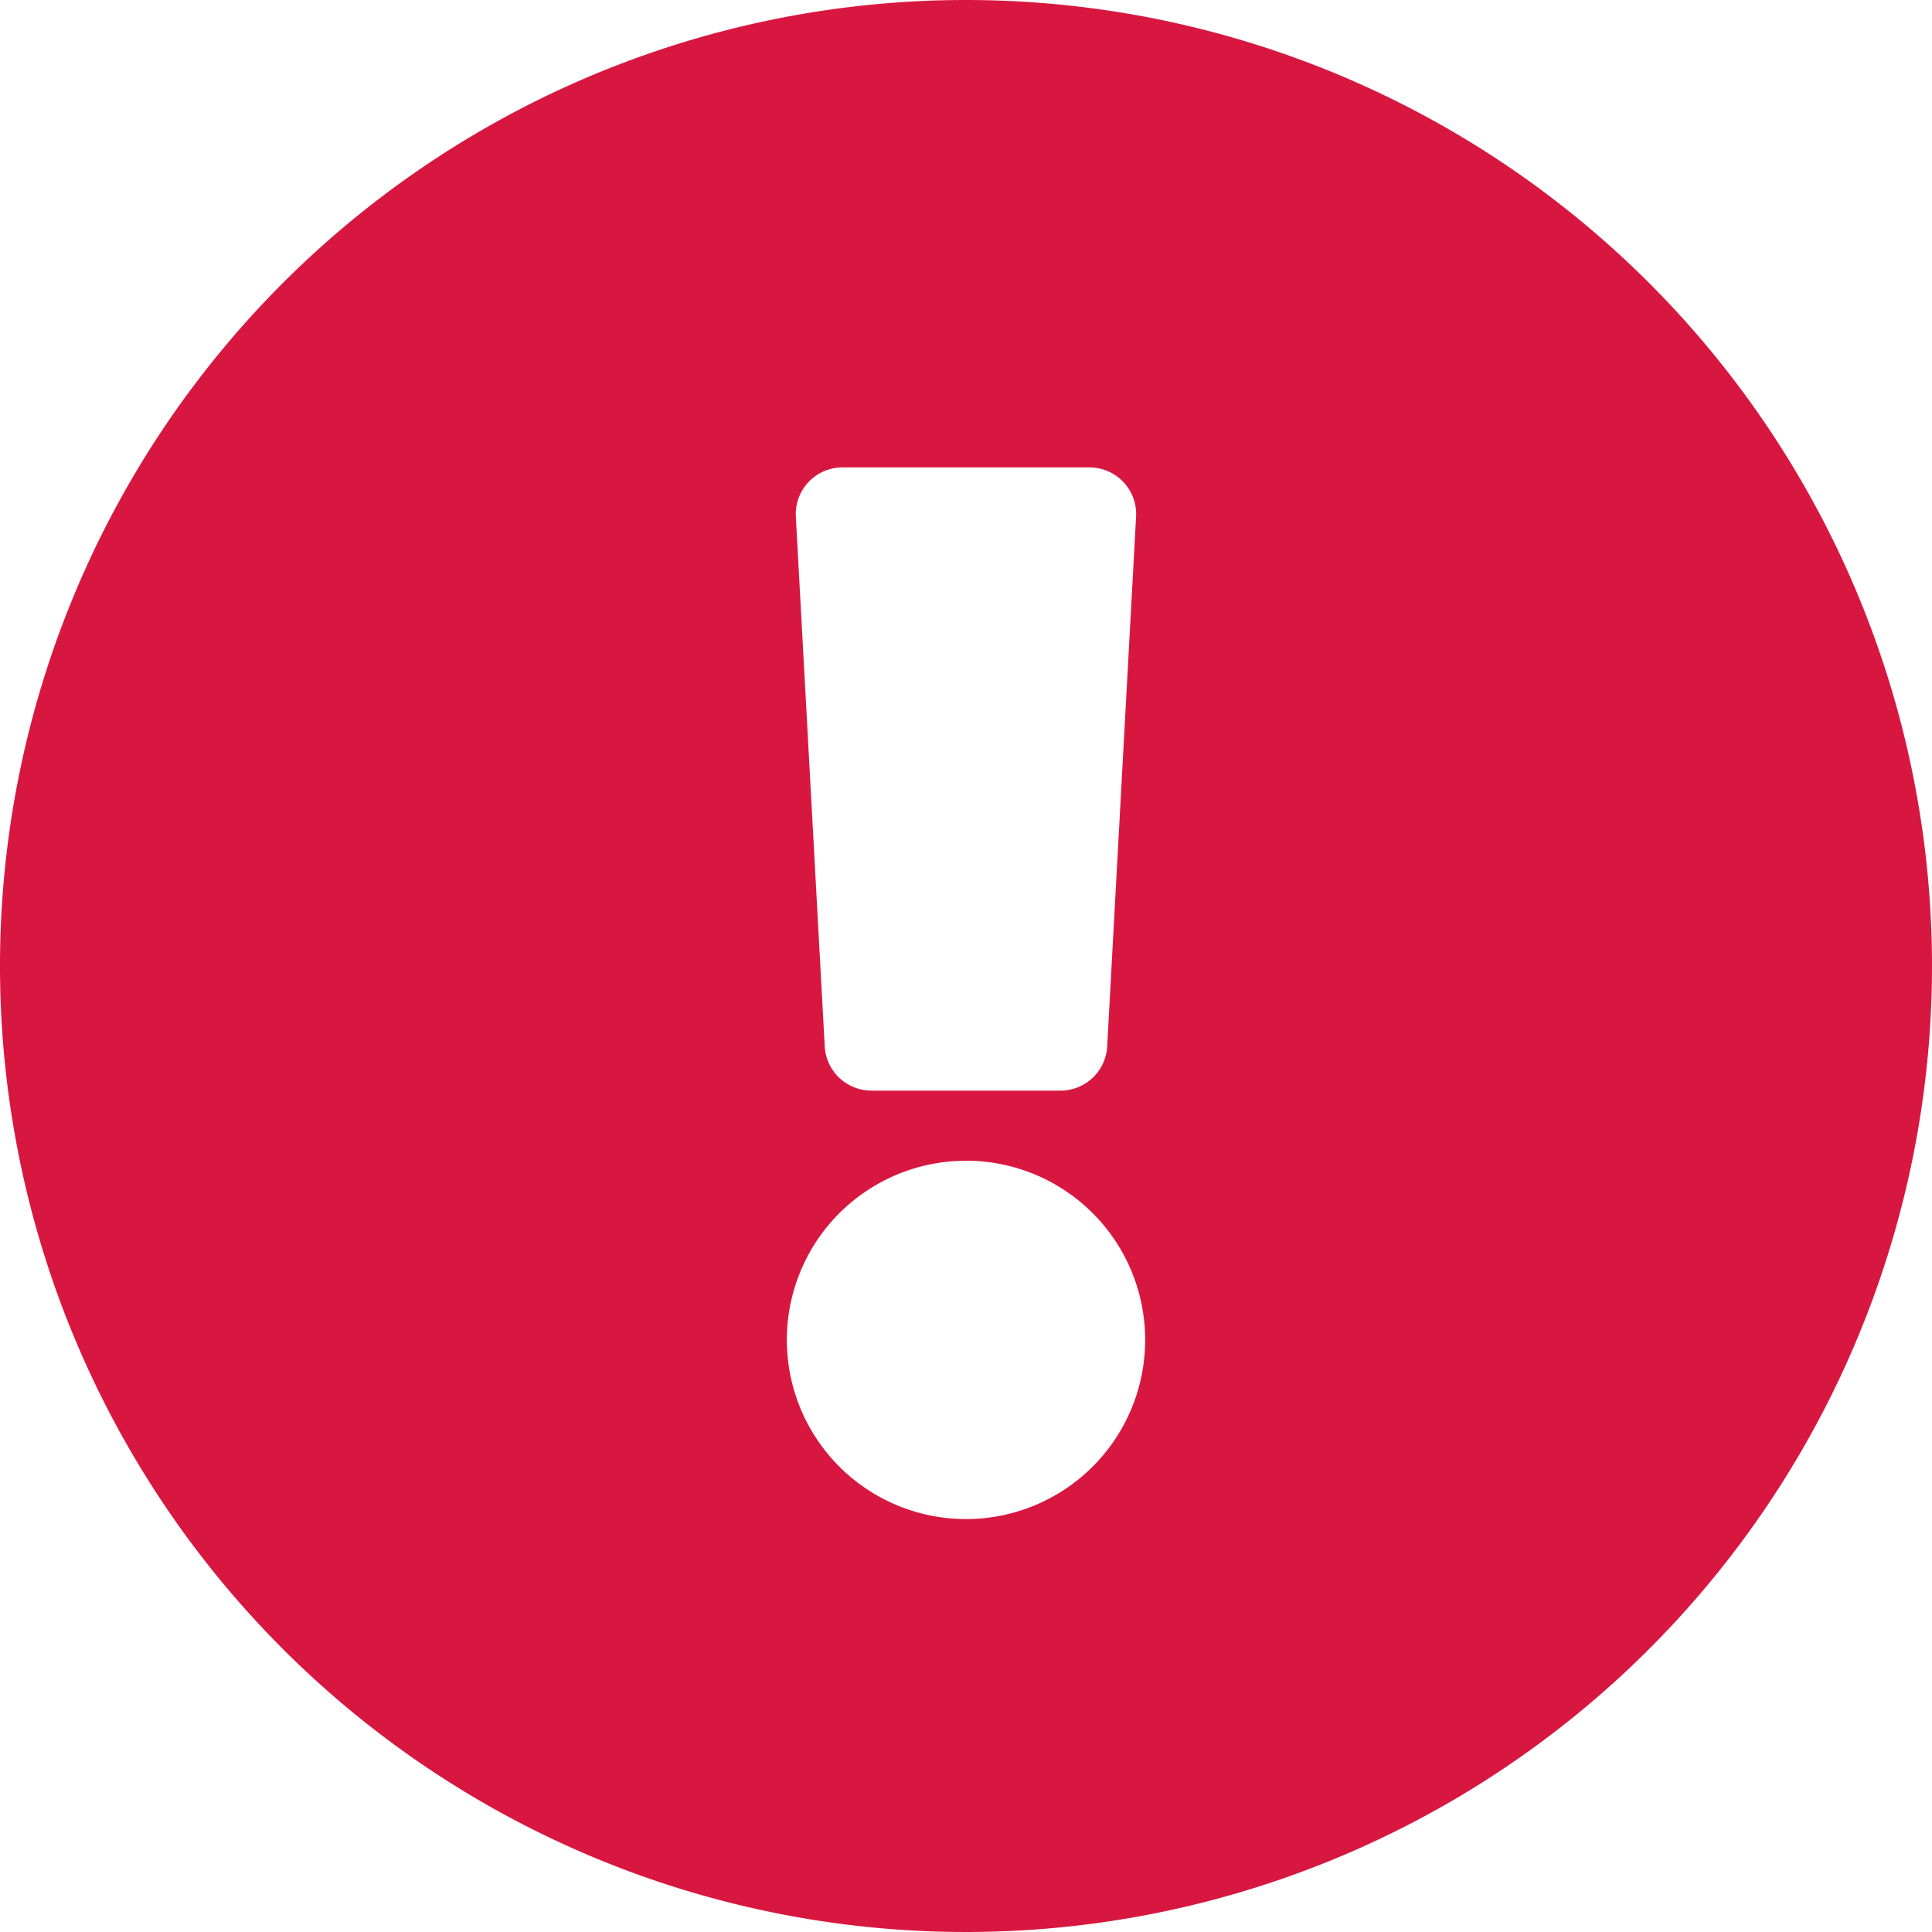 <svg xmlns="http://www.w3.org/2000/svg" width="26" height="26" viewBox="0 0 26 26">
    <path fill="#d81740" d="M26.563 13.563a13 13 0 1 1-13-13 13 13 0 0 1 13 13zm-13 2.621a2.411 2.411 0 1 0 2.411 2.411 2.411 2.411 0 0 0-2.411-2.412zm-2.29-8.668l.389 7.129a.629.629 0 0 0 .628.595h2.545a.629.629 0 0 0 .628-.595l.389-7.129a.629.629 0 0 0-.628-.663H11.9a.629.629 0 0 0-.627.663z" transform="translate(-.563 -.563)"/>
</svg>
